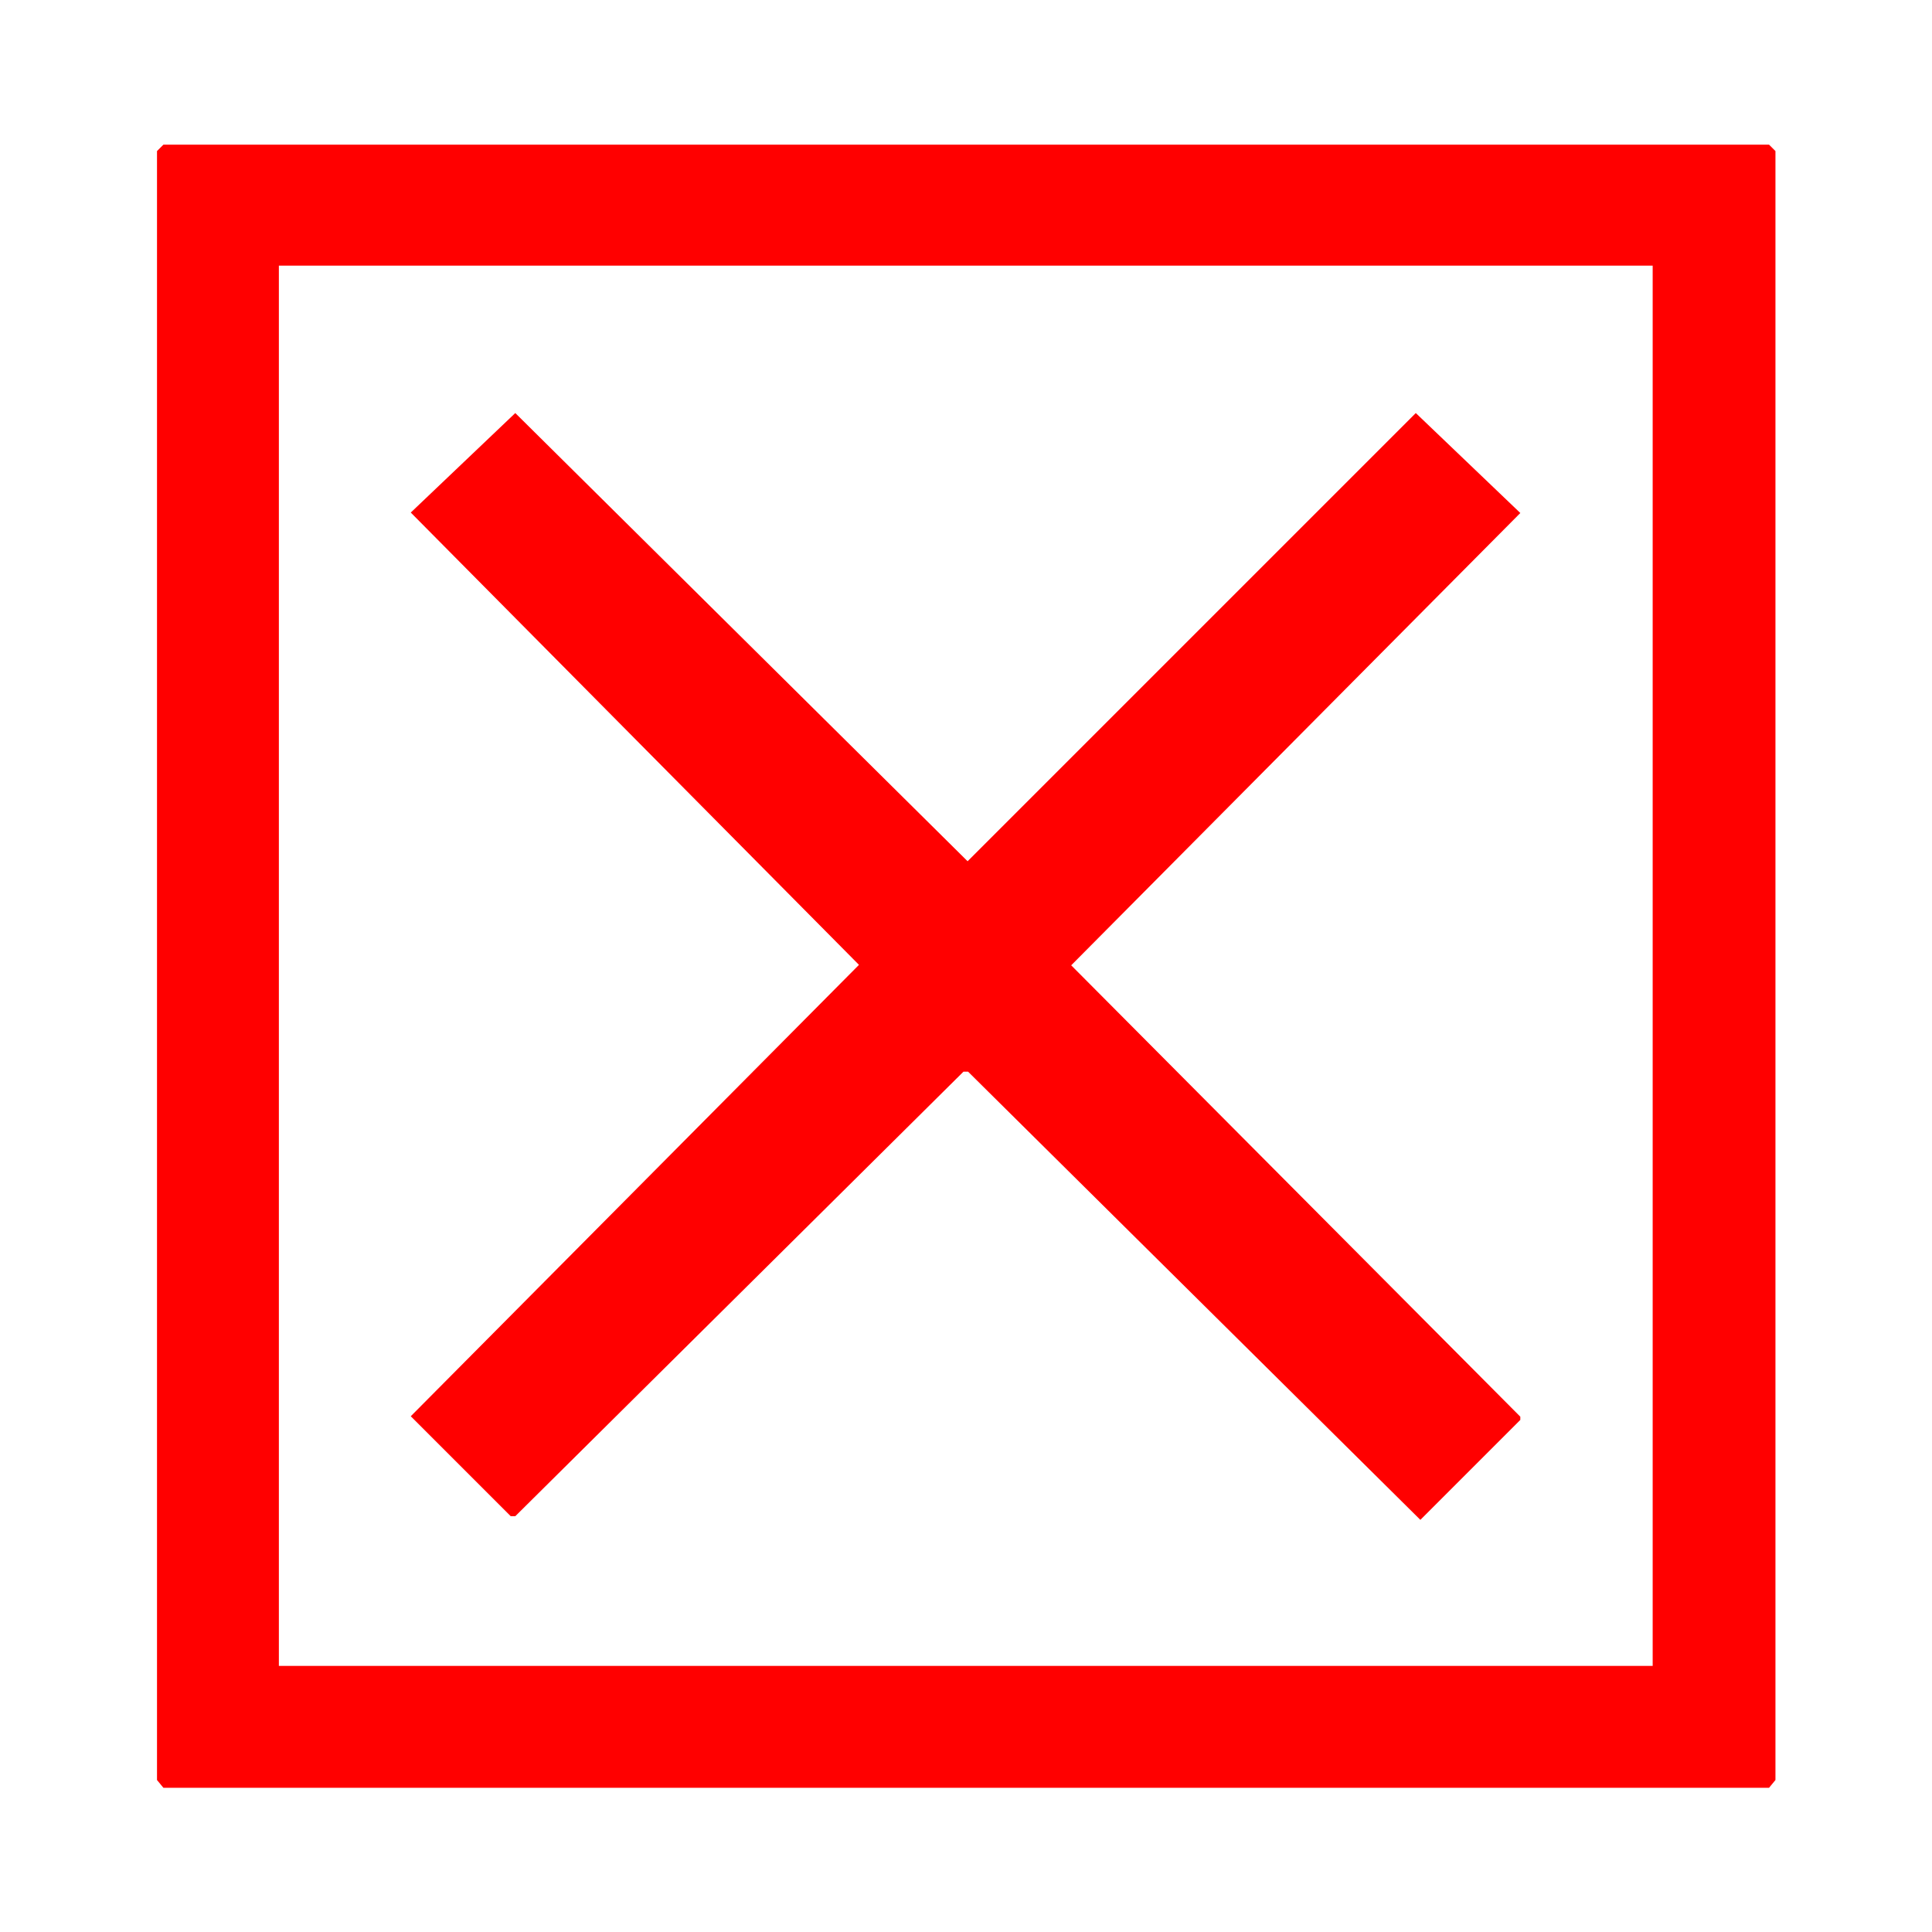 <?xml version="1.0" encoding="UTF-8" standalone="no"?>
<svg
   xmlns:dc="http://purl.org/dc/elements/1.1/"
   xmlns:cc="http://creativecommons.org/ns#"
   xmlns:rdf="http://www.w3.org/1999/02/22-rdf-syntax-ns#"
   xmlns:svg="http://www.w3.org/2000/svg"
   xmlns="http://www.w3.org/2000/svg"
   id="svg8"
   version="1.1"
   viewBox="0 0 4.233 4.233"
   height="16"
   width="16">
  <defs
     id="defs2" />
  <g
     transform="translate(-40.435,-42.357)"
     id="layer1">
    <g
       id="text817"
       style="font-style:normal;font-variant:normal;font-weight:normal;font-stretch:normal;font-size:6.35px;line-height:180px;font-family:Montserrat;-inkscape-font-specification:Montserrat;text-align:center;letter-spacing:0px;word-spacing:0px;text-anchor:middle;fill:#ff0000;fill-opacity:1;stroke:none;stroke-width:0.265px;stroke-linecap:butt;stroke-linejoin:miter;stroke-opacity:1"
       aria-label="☒">
      <path
         id="path1979"
         style="font-size:4.939px;fill:#ff0000;stroke-width:0.265px"
         d="m 40.793,42.674 h 3.518 l 0.014,0.014 v 3.569 l -0.014,0.017 h -3.518 l -0.014,-0.017 v -3.569 z m 0.253,0.265 v 3.068 h 3.01 v -3.068 z m 0.518,0.323 0.991,0.982 0.982,-0.982 0.229,0.219 -0.984,0.991 0.984,0.989 v 0.007 l -0.219,0.219 -0.991,-0.982 h -0.01 l -0.982,0.974 h -0.01 l -0.219,-0.219 0.982,-0.989 -0.982,-0.991 z" />
    </g>
  </g>
</svg>
